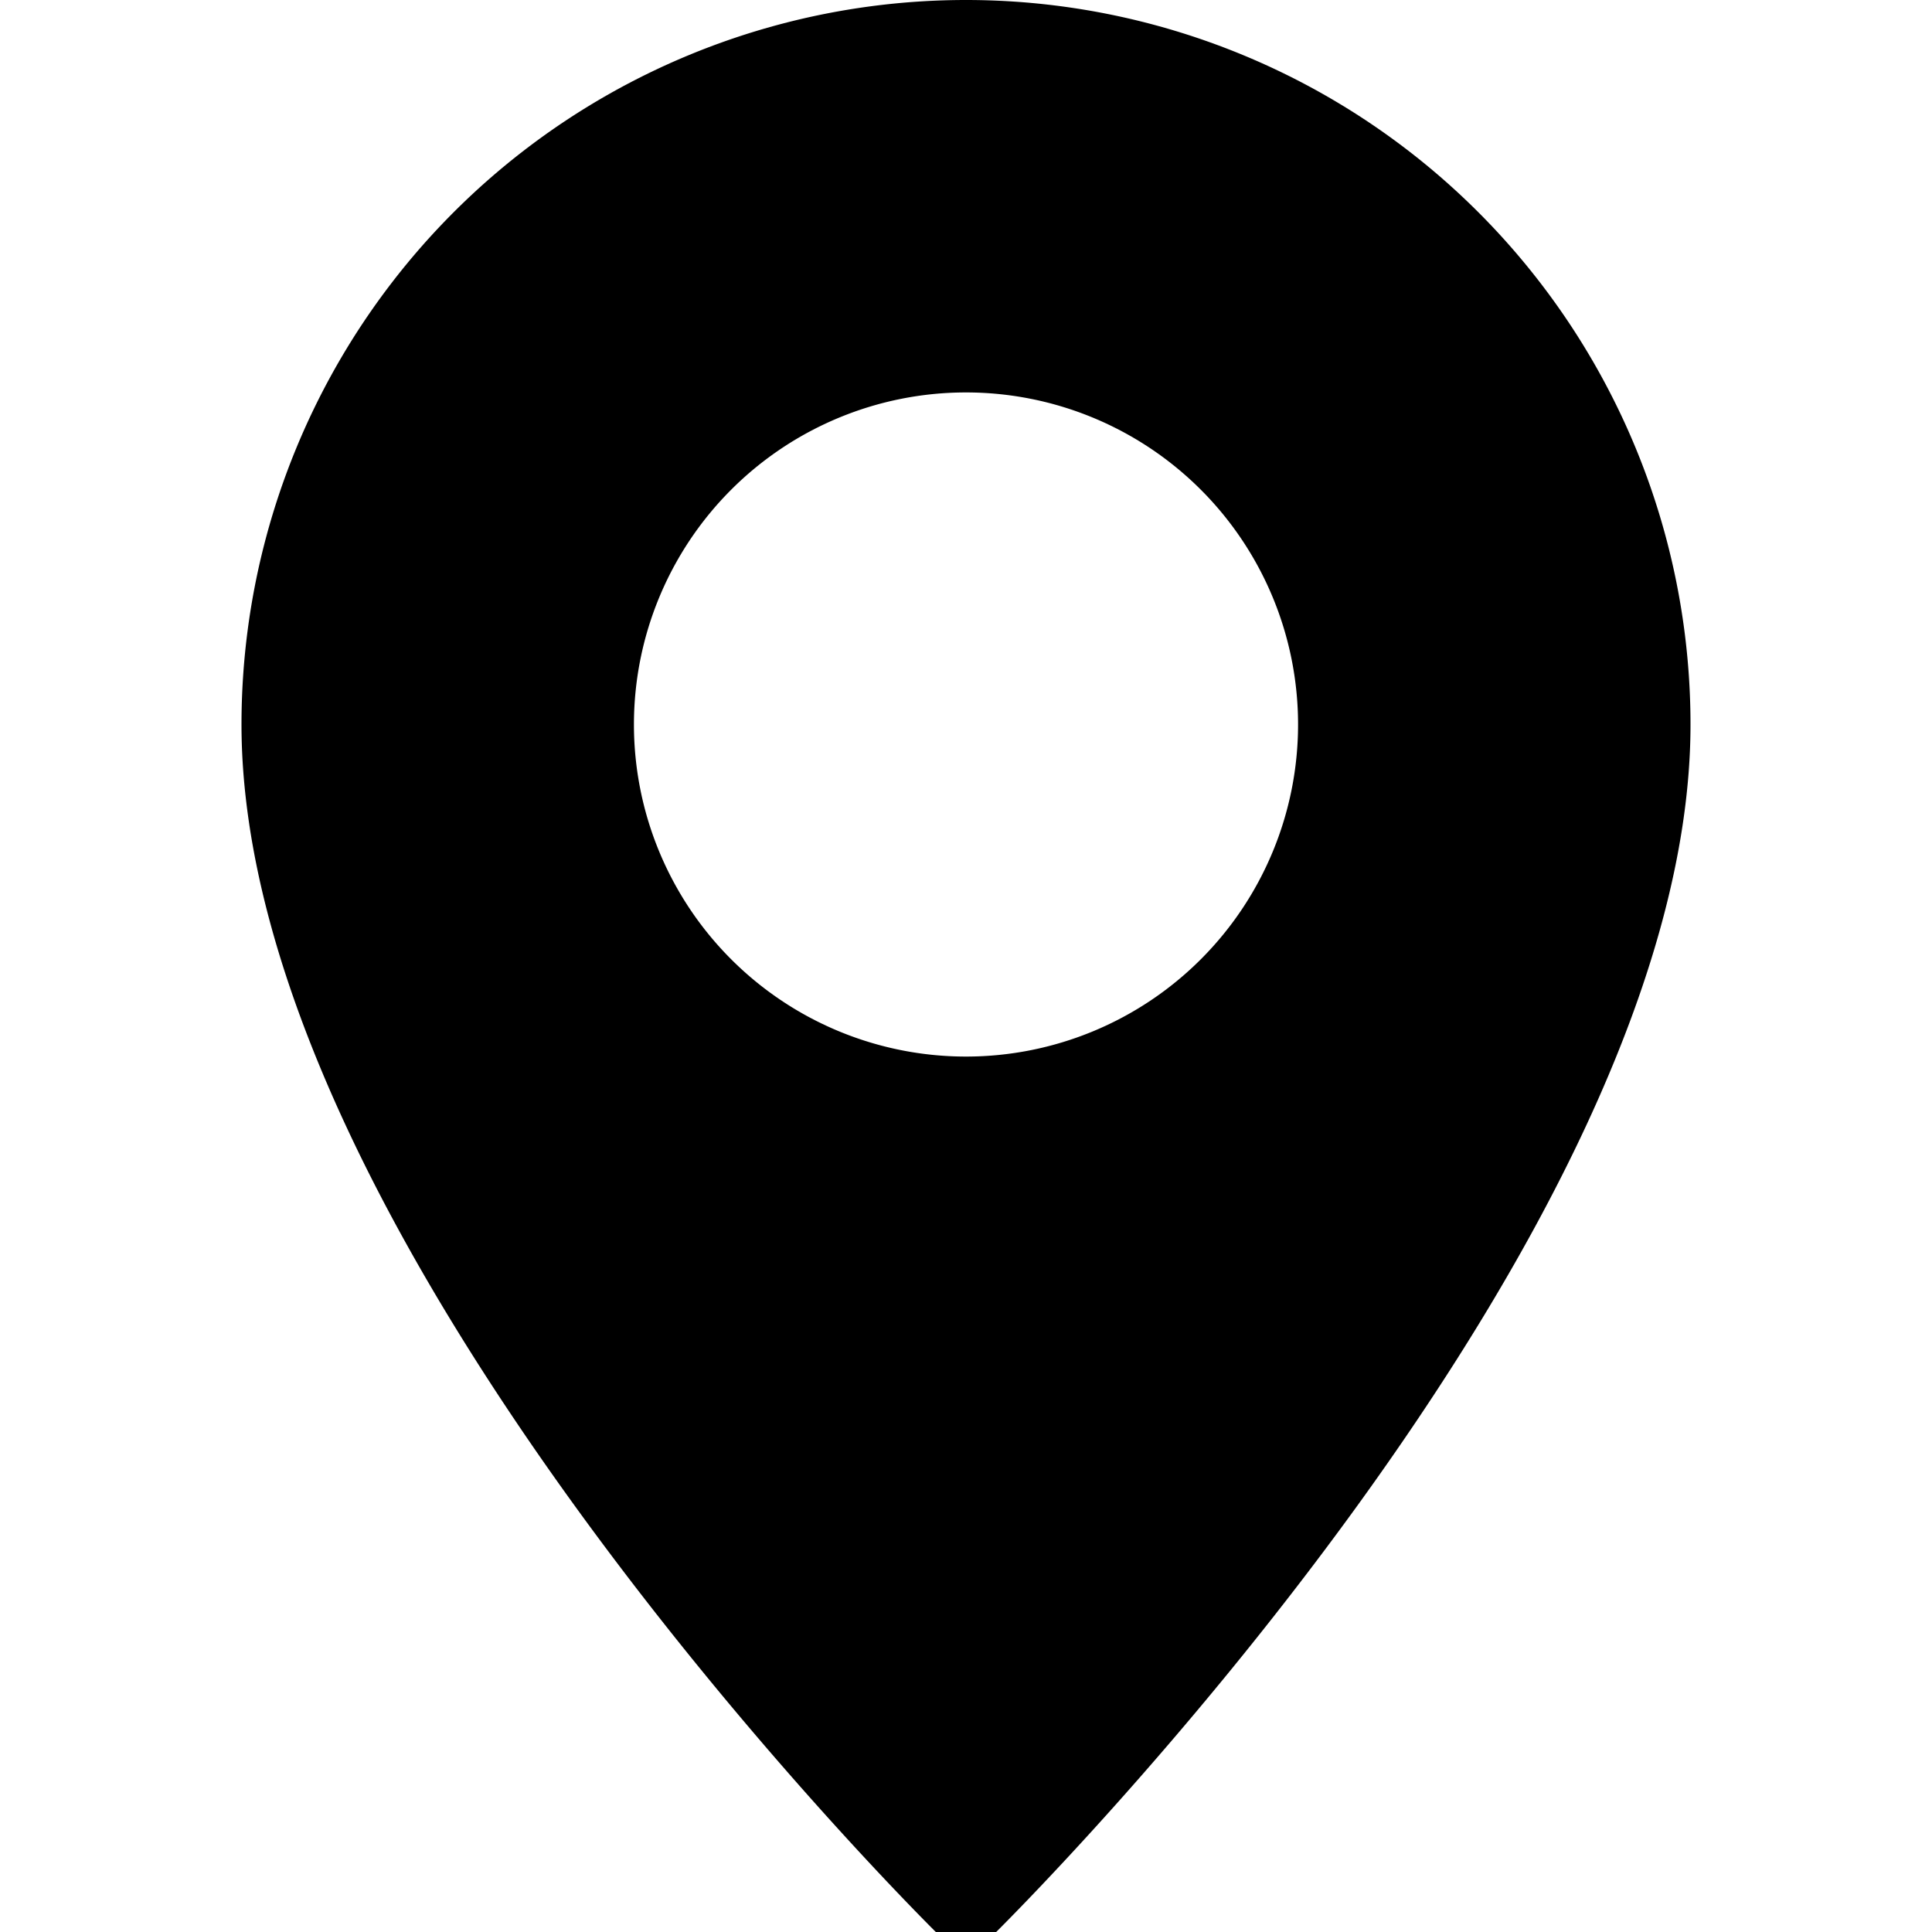 <svg xmlns="http://www.w3.org/2000/svg" width="512" height="512" viewBox="0 0 64 64">
  <path d="M32 0A24 24 0 0 0 8 24c0 17 22 39 23 40a1 1 0 0 0 2 0c1-1 23-23 23-40A24 24 0 0 0 32 0zm0 35a11 11 0 1 1 11-11 11 11 0 0 1-11 11z"/>
</svg>
